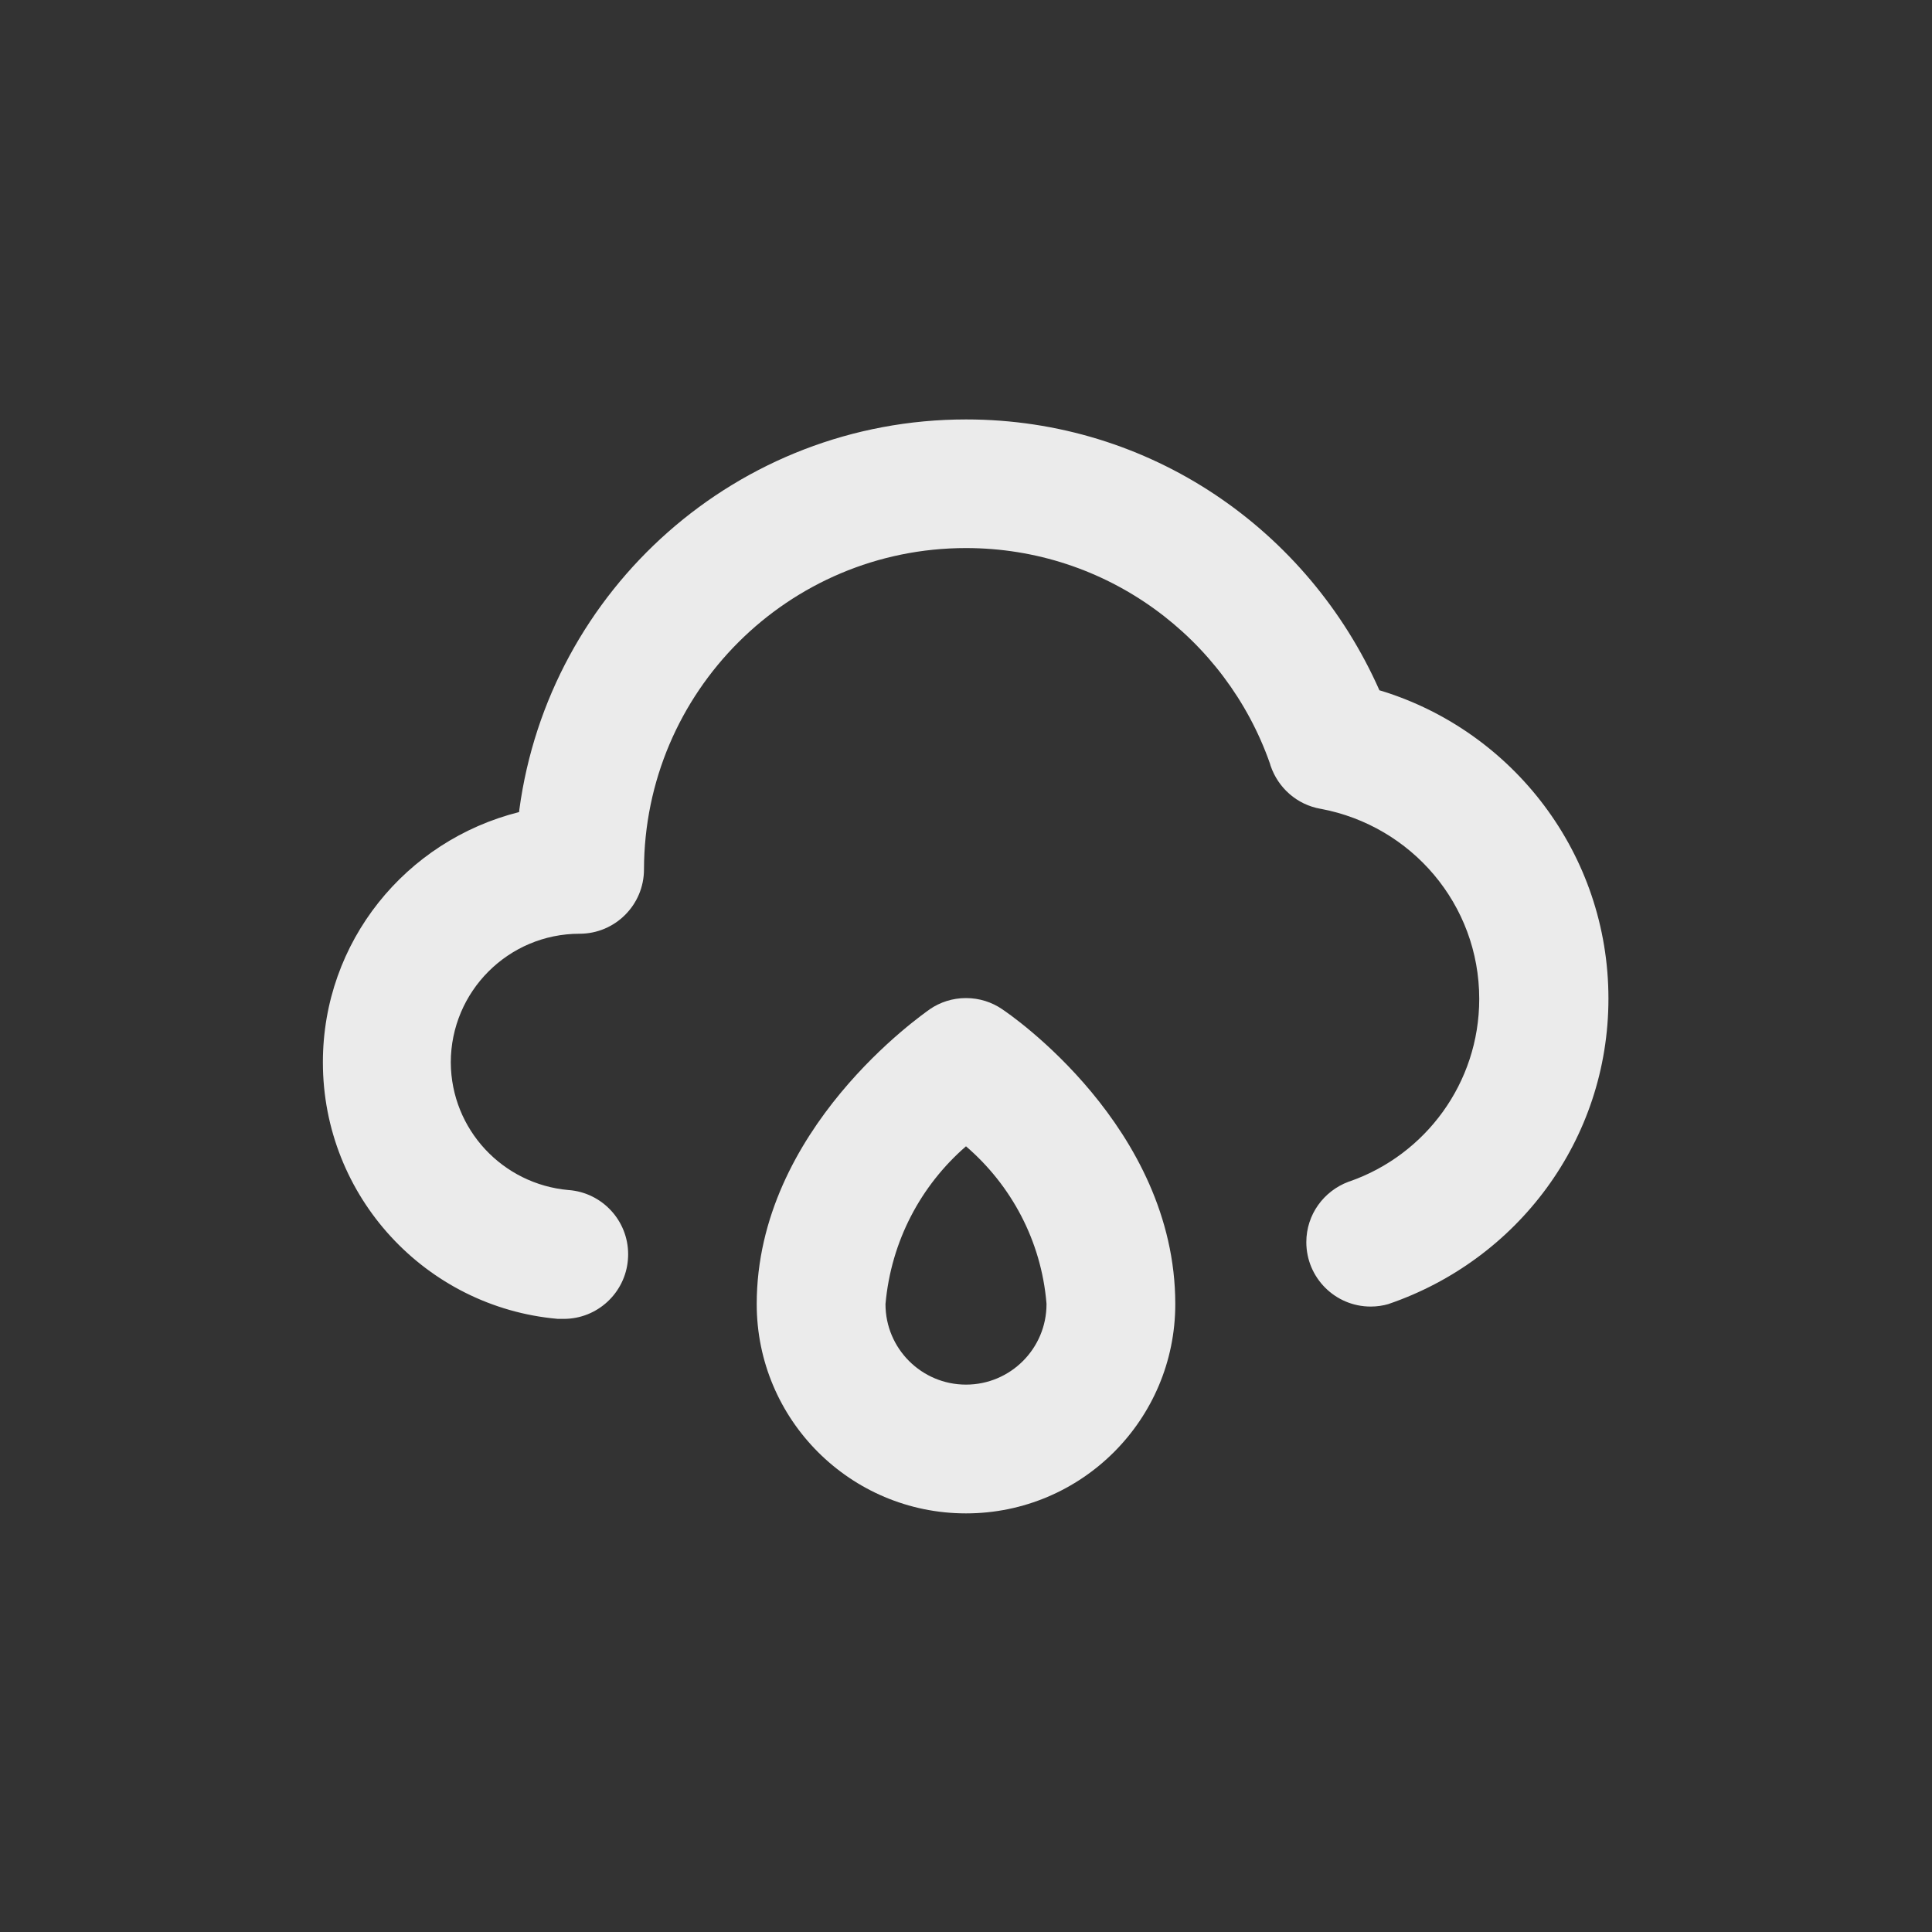 <!-- Generated by IcoMoon.io -->
<svg version="1.1" xmlns="http://www.w3.org/2000/svg" width="40" height="40" viewBox="0 0 40 40">
<rect x="0" y="0" width="40" height="40" fill="#333333" stroke="none"/>
<title>cloud-rain</title>
<path fill="#ebebeb" d="M20.747 20.893c-0.209-0.143-0.468-0.229-0.747-0.229s-0.537 0.085-0.751 0.232l0.005-0.003c-0.147 0.107-3.587 2.48-3.587 6.107 0 2.393 1.94 4.333 4.333 4.333s4.333-1.94 4.333-4.333v0c0-3.667-3.44-6.013-3.587-6.107zM20 28.667c-0.92 0-1.667-0.746-1.667-1.667v0c0.117-1.311 0.736-2.457 1.661-3.262l0.006-0.005c0.936 0.805 1.557 1.954 1.666 3.249l0.001 0.018c0 0.92-0.746 1.667-1.667 1.667v0zM28.56 14.293c-1.475-3.329-4.75-5.609-8.558-5.609-4.73 0-8.638 3.519-9.25 8.081l-0.005 0.048c-2.35 0.591-4.062 2.685-4.062 5.18 0 2.784 2.134 5.070 4.855 5.312l0.020 0.001h0.107c0.001 0 0.003 0 0.004 0 0.699 0 1.272-0.538 1.329-1.222l0-0.005c0.003-0.033 0.005-0.072 0.005-0.111 0-0.7-0.54-1.275-1.227-1.329l-0.005-0c-1.366-0.12-2.431-1.254-2.44-2.639v-0.001c0-1.473 1.194-2.667 2.667-2.667v0c0.736 0 1.333-0.597 1.333-1.333v0c0.008-3.676 2.99-6.652 6.667-6.652 2.908 0 5.381 1.862 6.292 4.459l0.014 0.047c0.157 0.463 0.55 0.807 1.032 0.892l0.008 0.001c1.878 0.353 3.28 1.98 3.28 3.935 0 1.746-1.119 3.231-2.679 3.777l-0.028 0.009c-0.514 0.193-0.873 0.68-0.873 1.251 0 0.736 0.597 1.333 1.333 1.333 0.13 0 0.256-0.019 0.375-0.054l-0.009 0.002c2.67-0.911 4.556-3.397 4.556-6.324 0-2.996-1.976-5.53-4.695-6.37l-0.047-0.013z"></path>
</svg>
